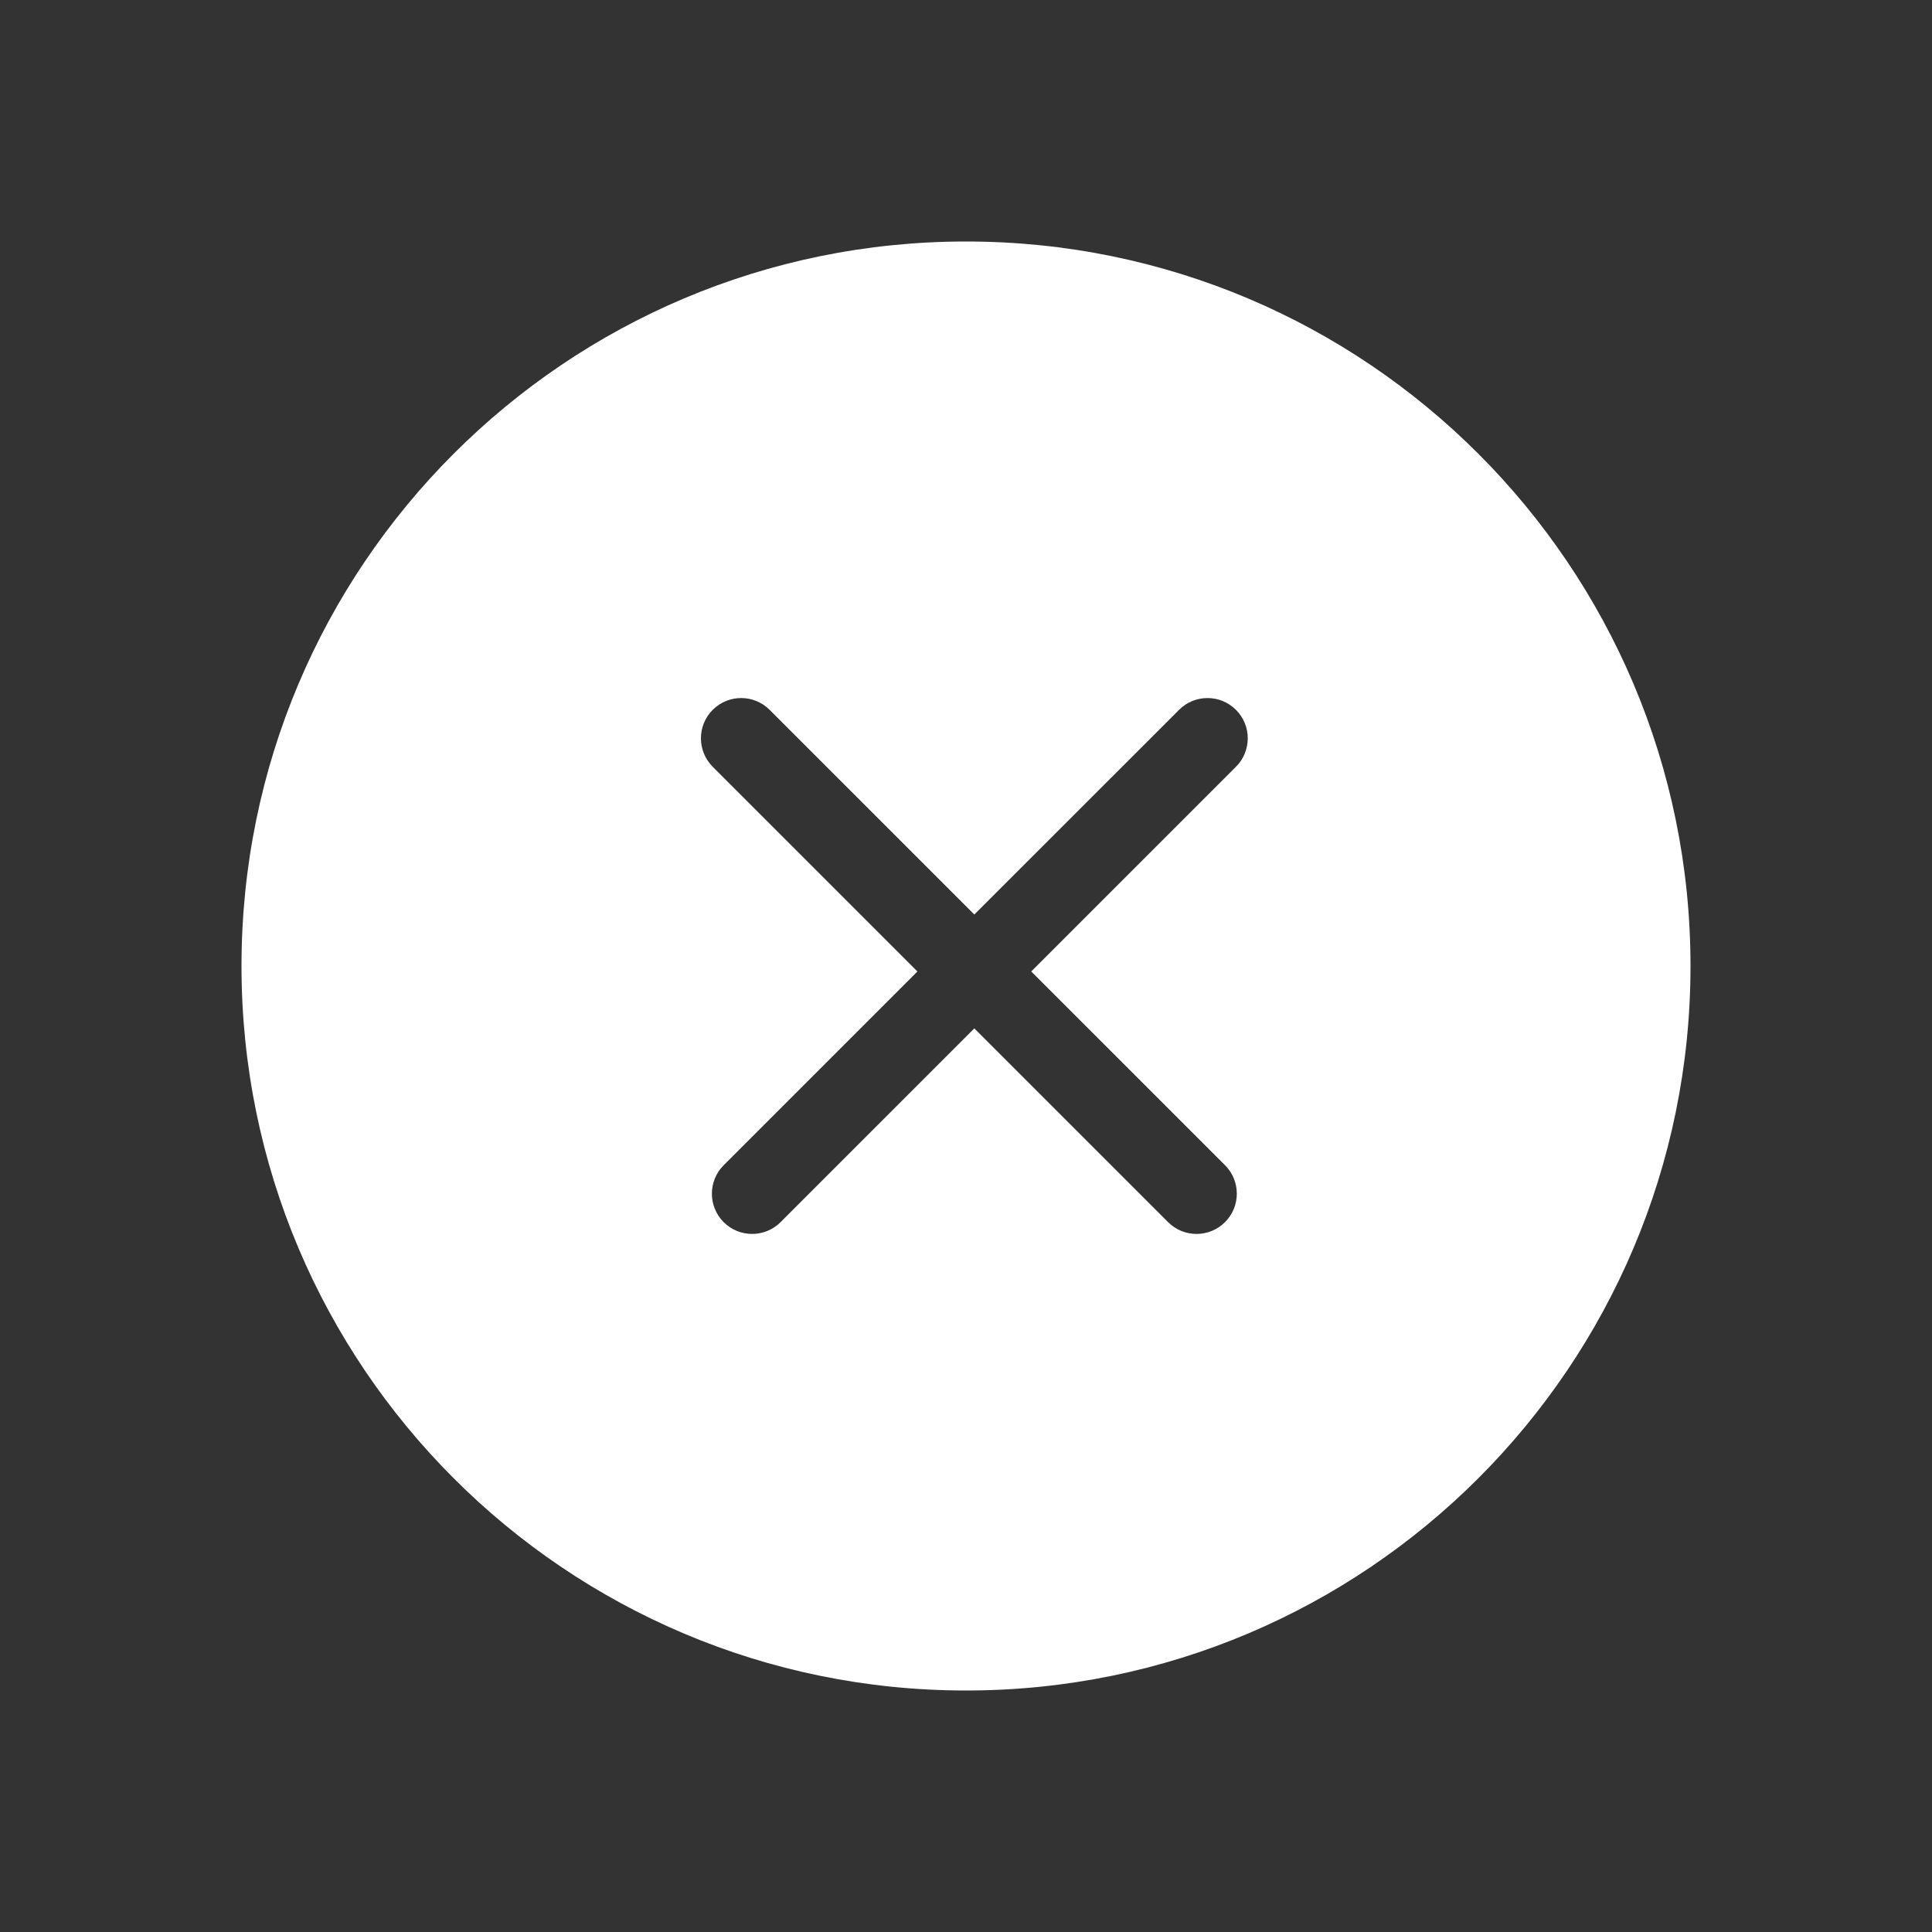 <svg width="48" height="48" viewBox="0 0 48 48" fill="none" xmlns="http://www.w3.org/2000/svg">
<path fill-rule="evenodd" clip-rule="evenodd" d="M48 0H0V48H48V0ZM42 24C42 33.941 33.941 42 24 42C14.059 42 6 33.941 6 24C6 14.059 14.059 6 24 6C33.941 6 42 14.059 42 24ZM17.707 17.636C17.317 18.026 17.317 18.659 17.707 19.05L22.793 24.136L17.979 28.95C17.589 29.34 17.589 29.973 17.979 30.364C18.37 30.754 19.003 30.754 19.393 30.364L24.207 25.55L29.021 30.364C29.411 30.754 30.044 30.754 30.435 30.364C30.826 29.973 30.826 29.34 30.435 28.949L25.621 24.136L30.707 19.05C31.098 18.66 31.098 18.026 30.707 17.636C30.317 17.245 29.683 17.245 29.293 17.636L24.207 22.721L19.121 17.636C18.731 17.245 18.098 17.245 17.707 17.636Z" fill="#333333"/>
</svg>
